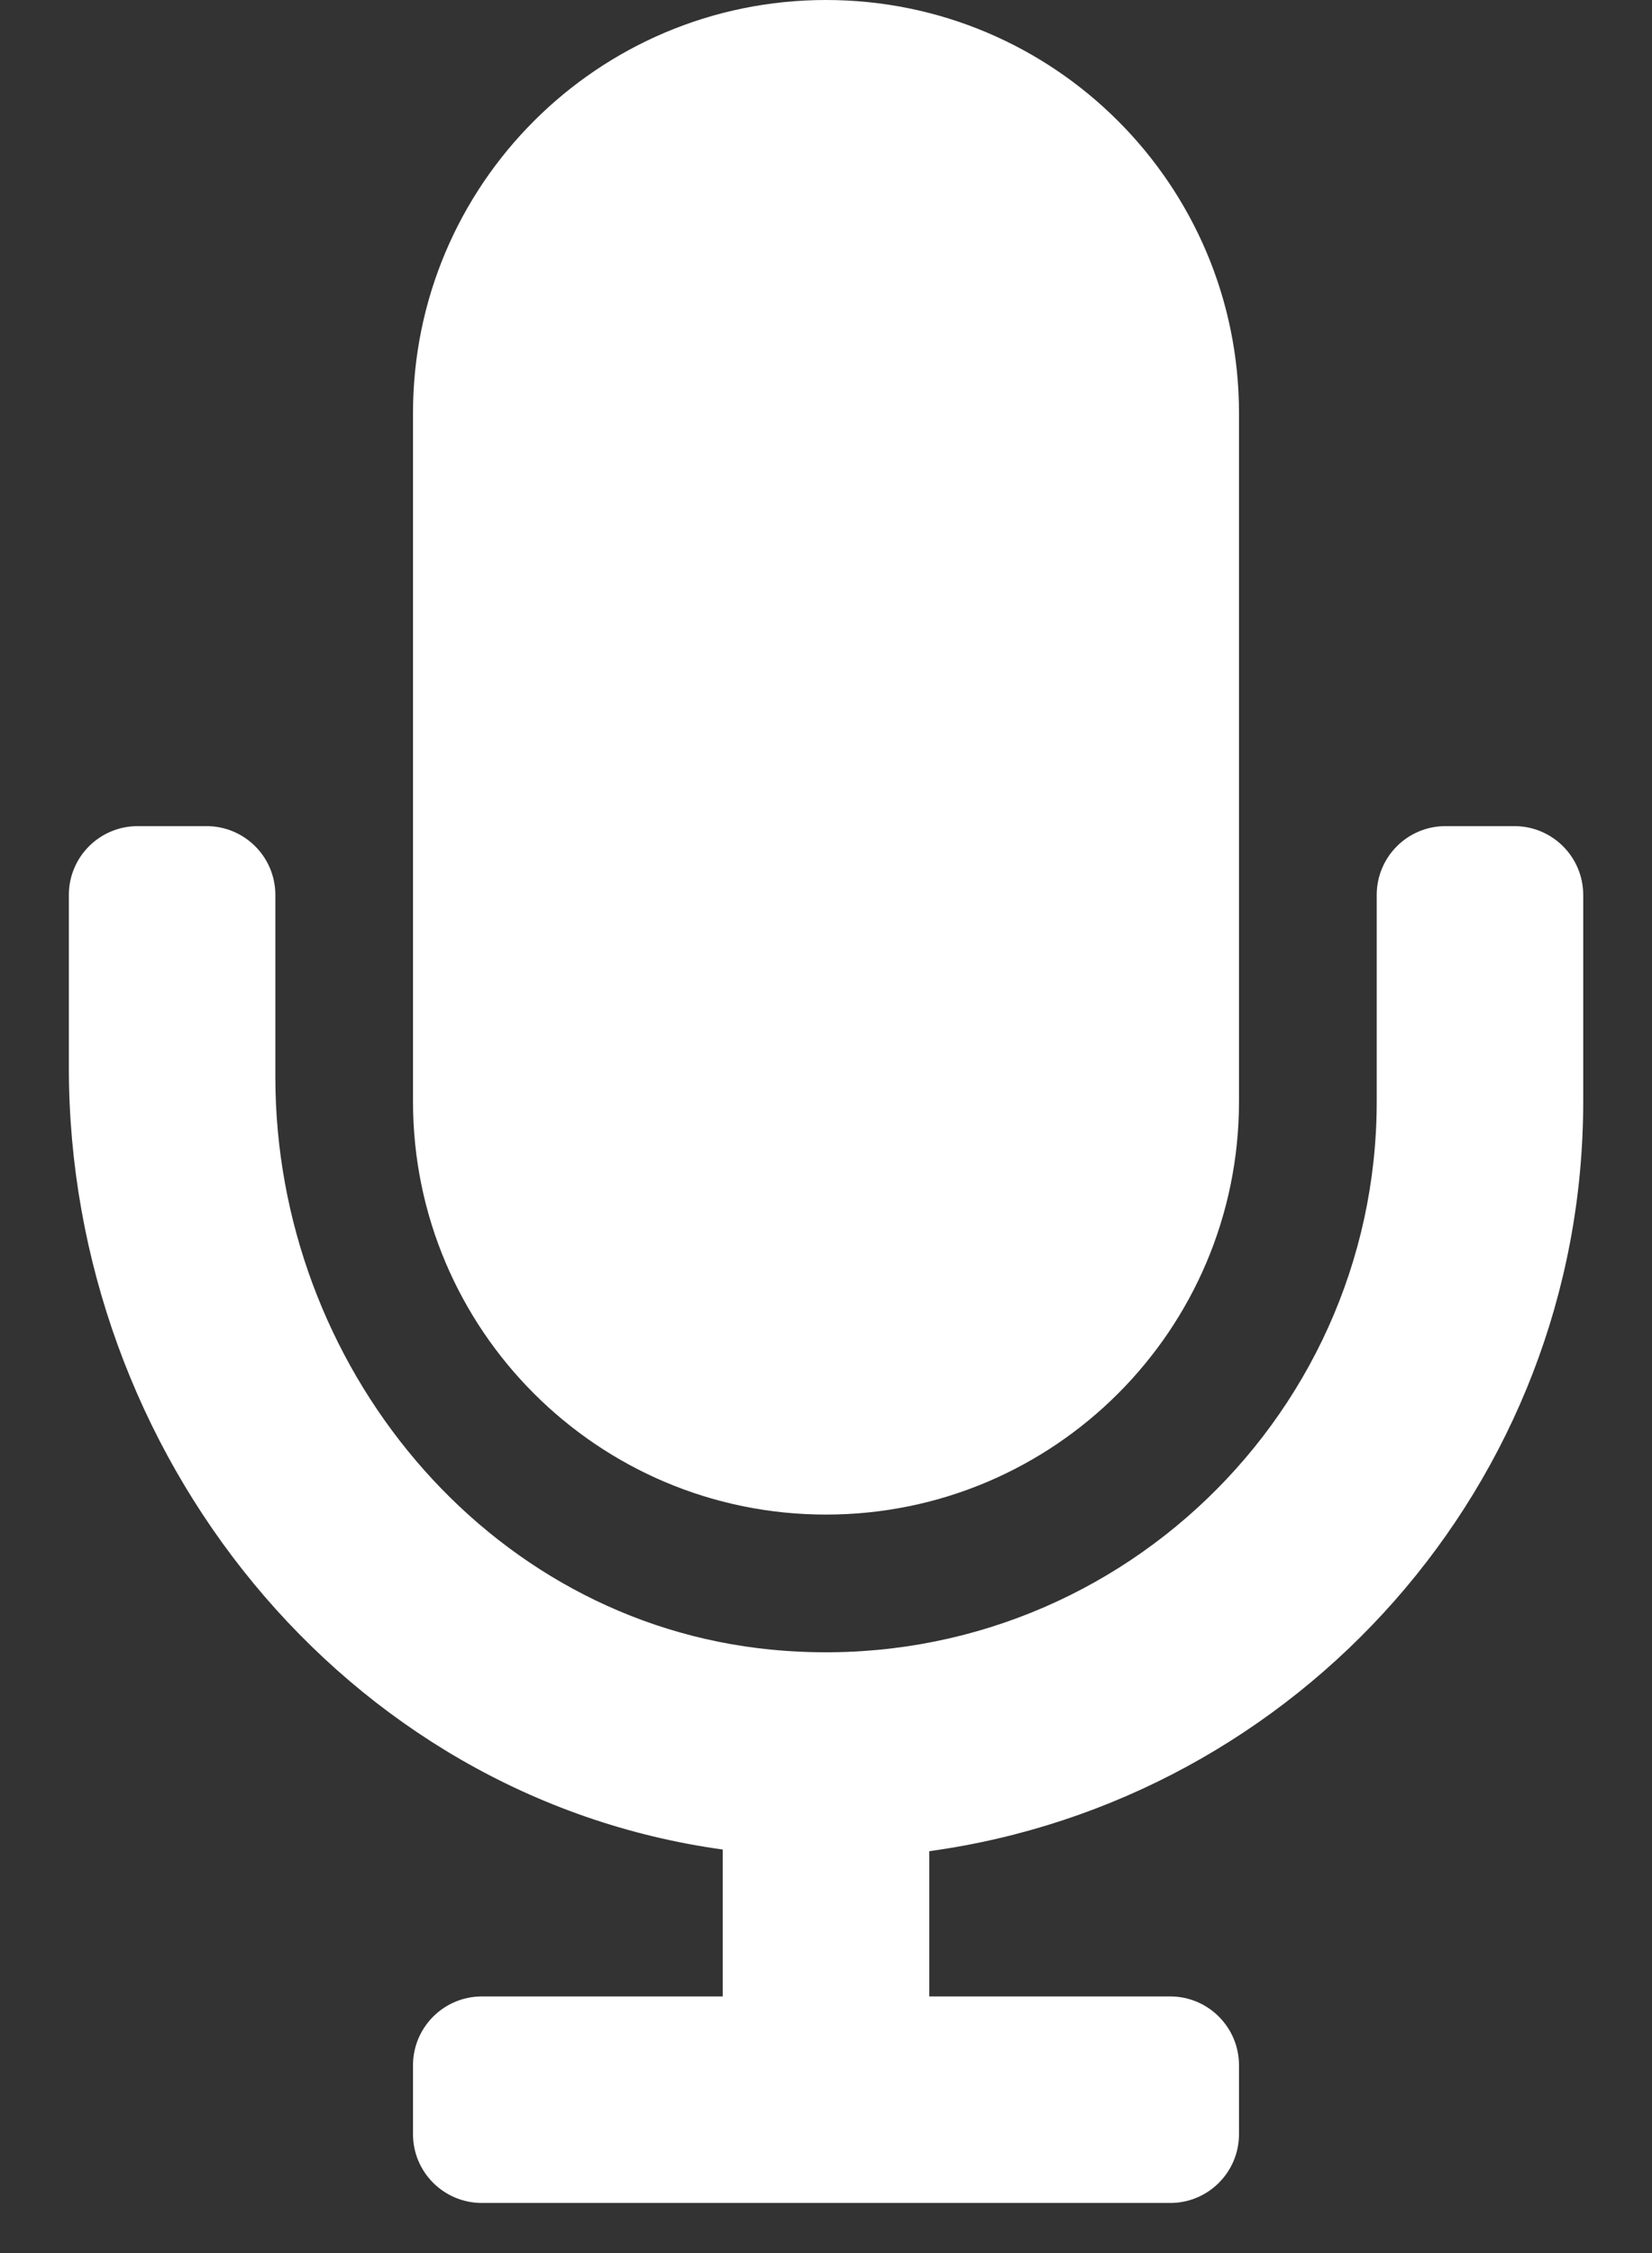 <svg width="22" height="30" viewBox="0 0 22 30" fill="none" xmlns="http://www.w3.org/2000/svg">
<rect x="0" y="0" width="22" height="30" fill="#333333" stroke="none"/>
<path d="M11 20.167C14.038 20.167 16.5 17.704 16.5 14.667V5.5C16.5 2.462 14.038 0 11 0C7.963 0 5.5 2.462 5.5 5.5V14.667C5.5 17.704 7.963 20.167 11 20.167ZM20.167 11H19.25C18.744 11 18.334 11.41 18.334 11.917V14.667C18.334 18.952 14.639 22.391 10.268 21.965C6.458 21.593 3.667 18.168 3.667 14.34V11.917C3.667 11.41 3.257 11 2.75 11H1.834C1.327 11 0.917 11.41 0.917 11.917V14.217C0.917 19.353 4.582 23.931 9.625 24.627V26.583H6.417C5.911 26.583 5.5 26.994 5.5 27.5V28.417C5.5 28.923 5.911 29.333 6.417 29.333H15.584C16.09 29.333 16.5 28.923 16.5 28.417V27.5C16.5 26.994 16.09 26.583 15.584 26.583H12.375V24.649C17.286 23.975 21.084 19.76 21.084 14.667V11.917C21.084 11.41 20.673 11 20.167 11Z" fill="white"/>
</svg>
